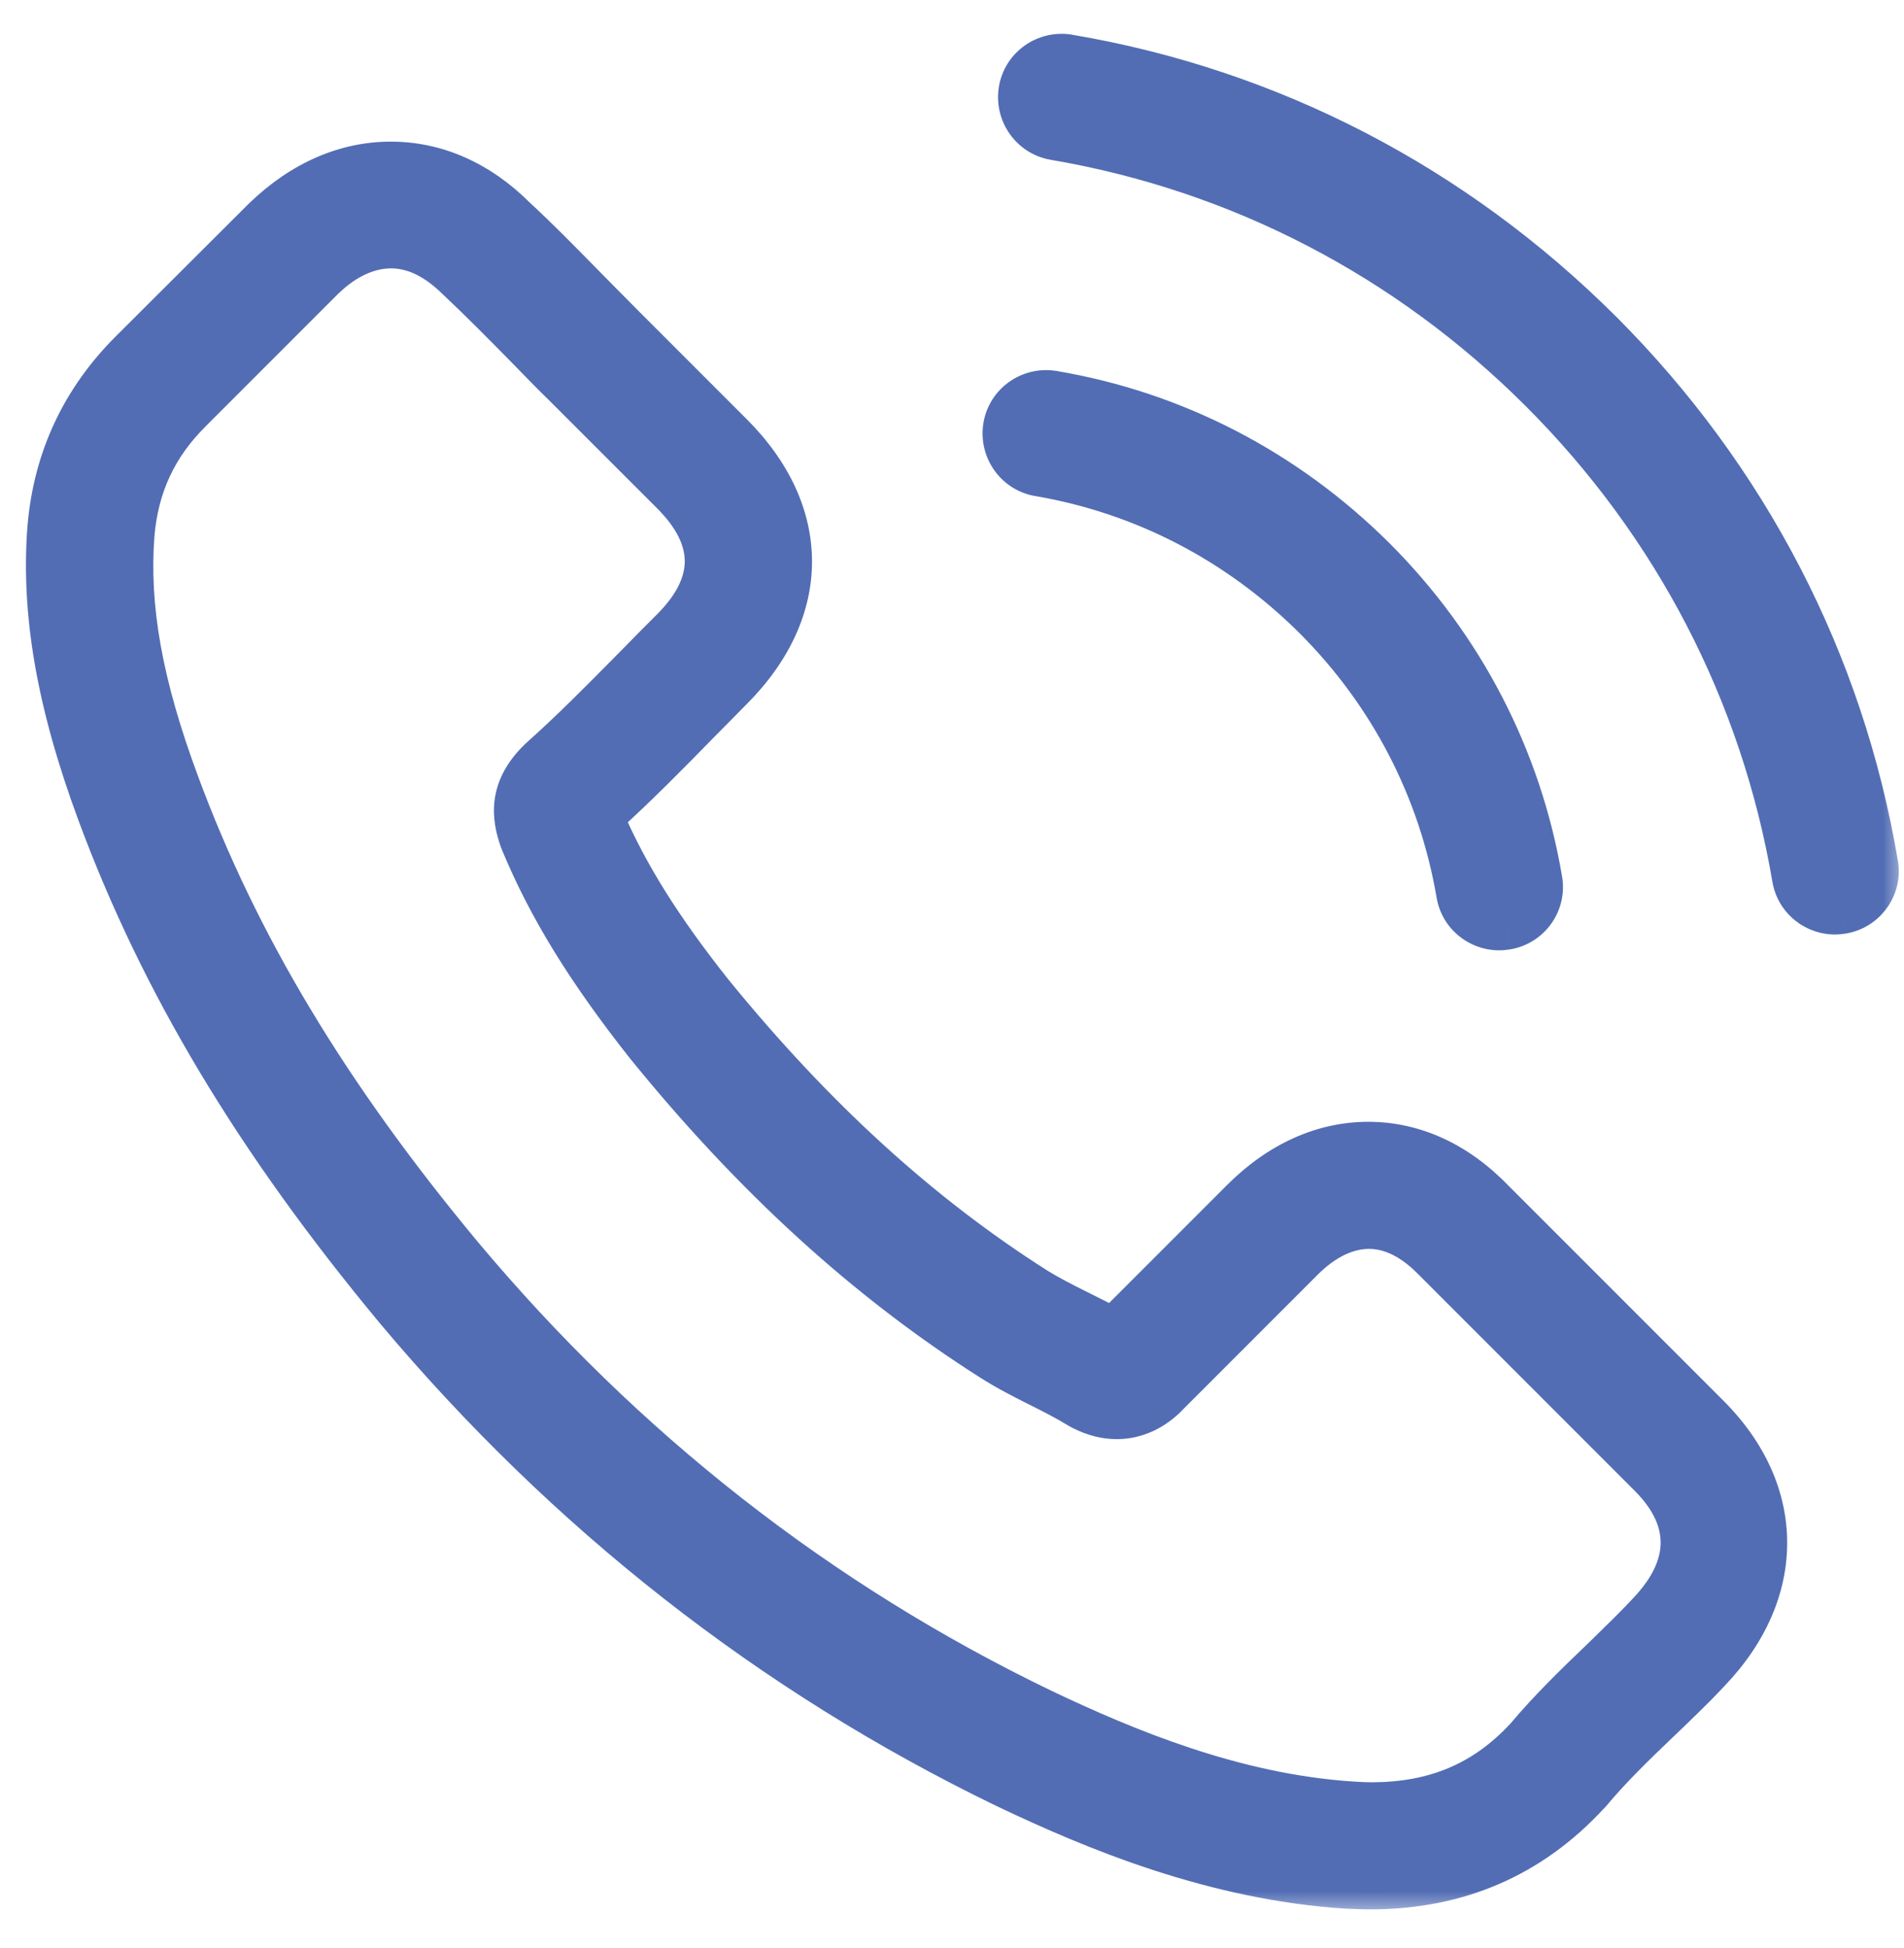 <svg width="44" height="45" viewBox="0 0 44 45" fill="none" xmlns="http://www.w3.org/2000/svg">
<mask id="path-1-outside-1_924_197" maskUnits="userSpaceOnUse" x="0" y="0.182" width="44" height="44" fill="black">
<rect fill="white" y="0.182" width="44" height="44"/>
<path fill-rule="evenodd" clip-rule="evenodd" d="M42.591 21.172C42.53 21.18 42.469 21.189 42.408 21.189C41.893 21.189 41.44 20.823 41.353 20.3C40.629 16.054 38.624 12.182 35.546 9.104C32.468 6.027 28.596 4.021 24.35 3.297C23.775 3.201 23.382 2.652 23.478 2.068C23.574 1.493 24.123 1.1 24.708 1.196C29.399 1.99 33.662 4.204 37.063 7.596C40.455 10.988 42.669 15.251 43.463 19.942C43.567 20.518 43.175 21.076 42.591 21.172ZM31.099 43.694L31.123 43.695C31.306 43.703 31.482 43.711 31.666 43.711C33.715 43.711 35.424 42.97 36.767 41.514L36.801 41.479C37.281 40.903 37.822 40.38 38.397 39.831C38.789 39.456 39.19 39.072 39.565 38.671C41.353 36.805 41.344 34.442 39.548 32.646L34.578 27.676C33.723 26.787 32.703 26.316 31.622 26.316C30.55 26.316 29.521 26.778 28.64 27.659L25.702 30.597C25.484 30.474 25.259 30.362 25.039 30.253L24.908 30.187C24.577 30.022 24.272 29.865 24.002 29.699C21.307 27.99 18.866 25.758 16.529 22.89C15.352 21.407 14.576 20.169 14.027 18.896C14.794 18.198 15.509 17.475 16.198 16.769C16.323 16.643 16.448 16.516 16.575 16.387L16.575 16.387C16.704 16.256 16.833 16.125 16.965 15.993C18.831 14.127 18.831 11.816 16.965 9.959L14.498 7.491C14.353 7.346 14.21 7.201 14.068 7.058L14.068 7.057C13.929 6.916 13.79 6.775 13.652 6.637L13.452 6.433C12.965 5.938 12.467 5.431 11.969 4.971C11.114 4.117 10.103 3.672 9.031 3.672C7.967 3.672 6.938 4.117 6.049 4.971L2.953 8.058C1.82 9.192 1.175 10.569 1.035 12.165C0.878 14.153 1.244 16.263 2.186 18.809C3.642 22.741 5.831 26.395 9.074 30.301C13.024 35.009 17.767 38.732 23.191 41.357C25.257 42.342 28.021 43.493 31.099 43.694ZM10.722 28.932C7.636 25.218 5.569 21.765 4.2 18.068C3.354 15.792 3.041 14.022 3.171 12.339C3.267 11.249 3.686 10.342 4.471 9.567L7.548 6.489C8.019 6.035 8.534 5.8 9.039 5.8C9.536 5.8 10.025 6.035 10.495 6.497C11.04 7.007 11.567 7.542 12.119 8.103L12.119 8.103L12.135 8.119C12.414 8.407 12.701 8.703 12.998 8.991L15.465 11.459C16.477 12.47 16.477 13.464 15.465 14.475C15.204 14.737 14.942 14.999 14.689 15.26L14.503 15.449L14.503 15.449C13.805 16.155 13.143 16.826 12.414 17.475L12.37 17.518C11.664 18.225 11.768 18.905 11.943 19.41C11.947 19.424 11.952 19.434 11.956 19.445C11.96 19.456 11.965 19.467 11.969 19.48C12.605 21.015 13.504 22.471 14.881 24.215C17.366 27.275 19.982 29.656 22.877 31.495C23.234 31.722 23.609 31.914 23.975 32.097C24.307 32.263 24.612 32.42 24.882 32.585C24.9 32.594 24.915 32.603 24.93 32.611C24.94 32.617 24.95 32.623 24.96 32.628C24.966 32.631 24.972 32.634 24.978 32.638C25.257 32.777 25.527 32.847 25.806 32.847C26.495 32.847 26.931 32.411 27.071 32.263L30.166 29.167C30.637 28.697 31.143 28.452 31.64 28.452C32.25 28.452 32.747 28.836 33.069 29.167L38.057 34.155C39.278 35.375 38.72 36.474 38.031 37.198C37.743 37.507 37.444 37.798 37.133 38.101L37.133 38.101C37.066 38.165 36.999 38.23 36.932 38.296C36.348 38.854 35.746 39.438 35.197 40.093C34.255 41.104 33.139 41.575 31.683 41.575C31.544 41.575 31.395 41.566 31.256 41.557C28.544 41.383 26.033 40.328 24.141 39.43C18.979 36.945 14.471 33.414 10.722 28.932ZM24.35 8.965C23.766 8.869 23.217 9.261 23.121 9.837C23.025 10.421 23.417 10.97 23.993 11.066C26.391 11.476 28.57 12.61 30.314 14.345C32.049 16.08 33.183 18.268 33.593 20.666C33.68 21.189 34.133 21.555 34.648 21.555C34.709 21.555 34.77 21.547 34.831 21.538C35.415 21.442 35.807 20.884 35.703 20.309C35.223 17.475 33.88 14.885 31.831 12.836C29.765 10.778 27.184 9.444 24.35 8.965Z"/>
</mask>
<path fill-rule="evenodd" clip-rule="evenodd" d="M42.591 21.172C42.53 21.18 42.469 21.189 42.408 21.189C41.893 21.189 41.44 20.823 41.353 20.3C40.629 16.054 38.624 12.182 35.546 9.104C32.468 6.027 28.596 4.021 24.35 3.297C23.775 3.201 23.382 2.652 23.478 2.068C23.574 1.493 24.123 1.1 24.708 1.196C29.399 1.99 33.662 4.204 37.063 7.596C40.455 10.988 42.669 15.251 43.463 19.942C43.567 20.518 43.175 21.076 42.591 21.172ZM31.099 43.694L31.123 43.695C31.306 43.703 31.482 43.711 31.666 43.711C33.715 43.711 35.424 42.97 36.767 41.514L36.801 41.479C37.281 40.903 37.822 40.38 38.397 39.831C38.789 39.456 39.19 39.072 39.565 38.671C41.353 36.805 41.344 34.442 39.548 32.646L34.578 27.676C33.723 26.787 32.703 26.316 31.622 26.316C30.55 26.316 29.521 26.778 28.64 27.659L25.702 30.597C25.484 30.474 25.259 30.362 25.039 30.253L24.908 30.187C24.577 30.022 24.272 29.865 24.002 29.699C21.307 27.99 18.866 25.758 16.529 22.89C15.352 21.407 14.576 20.169 14.027 18.896C14.794 18.198 15.509 17.475 16.198 16.769C16.323 16.643 16.448 16.516 16.575 16.387L16.575 16.387C16.704 16.256 16.833 16.125 16.965 15.993C18.831 14.127 18.831 11.816 16.965 9.959L14.498 7.491C14.353 7.346 14.21 7.201 14.068 7.058L14.068 7.057C13.929 6.916 13.79 6.775 13.652 6.637L13.452 6.433C12.965 5.938 12.467 5.431 11.969 4.971C11.114 4.117 10.103 3.672 9.031 3.672C7.967 3.672 6.938 4.117 6.049 4.971L2.953 8.058C1.82 9.192 1.175 10.569 1.035 12.165C0.878 14.153 1.244 16.263 2.186 18.809C3.642 22.741 5.831 26.395 9.074 30.301C13.024 35.009 17.767 38.732 23.191 41.357C25.257 42.342 28.021 43.493 31.099 43.694ZM10.722 28.932C7.636 25.218 5.569 21.765 4.2 18.068C3.354 15.792 3.041 14.022 3.171 12.339C3.267 11.249 3.686 10.342 4.471 9.567L7.548 6.489C8.019 6.035 8.534 5.8 9.039 5.8C9.536 5.8 10.025 6.035 10.495 6.497C11.04 7.007 11.567 7.542 12.119 8.103L12.119 8.103L12.135 8.119C12.414 8.407 12.701 8.703 12.998 8.991L15.465 11.459C16.477 12.47 16.477 13.464 15.465 14.475C15.204 14.737 14.942 14.999 14.689 15.26L14.503 15.449L14.503 15.449C13.805 16.155 13.143 16.826 12.414 17.475L12.37 17.518C11.664 18.225 11.768 18.905 11.943 19.41C11.947 19.424 11.952 19.434 11.956 19.445C11.96 19.456 11.965 19.467 11.969 19.48C12.605 21.015 13.504 22.471 14.881 24.215C17.366 27.275 19.982 29.656 22.877 31.495C23.234 31.722 23.609 31.914 23.975 32.097C24.307 32.263 24.612 32.42 24.882 32.585C24.9 32.594 24.915 32.603 24.93 32.611C24.94 32.617 24.95 32.623 24.96 32.628C24.966 32.631 24.972 32.634 24.978 32.638C25.257 32.777 25.527 32.847 25.806 32.847C26.495 32.847 26.931 32.411 27.071 32.263L30.166 29.167C30.637 28.697 31.143 28.452 31.64 28.452C32.25 28.452 32.747 28.836 33.069 29.167L38.057 34.155C39.278 35.375 38.72 36.474 38.031 37.198C37.743 37.507 37.444 37.798 37.133 38.101L37.133 38.101C37.066 38.165 36.999 38.23 36.932 38.296C36.348 38.854 35.746 39.438 35.197 40.093C34.255 41.104 33.139 41.575 31.683 41.575C31.544 41.575 31.395 41.566 31.256 41.557C28.544 41.383 26.033 40.328 24.141 39.43C18.979 36.945 14.471 33.414 10.722 28.932ZM24.35 8.965C23.766 8.869 23.217 9.261 23.121 9.837C23.025 10.421 23.417 10.97 23.993 11.066C26.391 11.476 28.57 12.61 30.314 14.345C32.049 16.08 33.183 18.268 33.593 20.666C33.68 21.189 34.133 21.555 34.648 21.555C34.709 21.555 34.77 21.547 34.831 21.538C35.415 21.442 35.807 20.884 35.703 20.309C35.223 17.475 33.88 14.885 31.831 12.836C29.765 10.778 27.184 9.444 24.35 8.965Z" fill="#526DB4"/>
<path d="M42.591 21.172L42.647 21.568L42.656 21.567L42.591 21.172ZM41.353 20.3L41.747 20.234L41.747 20.233L41.353 20.3ZM35.546 9.104L35.828 8.822L35.546 9.104ZM24.35 3.297L24.417 2.903L24.416 2.903L24.35 3.297ZM23.478 2.068L23.084 2.002L23.084 2.003L23.478 2.068ZM24.708 1.196L24.774 0.802L24.773 0.801L24.708 1.196ZM37.063 7.596L37.346 7.313L37.345 7.313L37.063 7.596ZM43.463 19.942L43.068 20.009L43.069 20.014L43.463 19.942ZM31.123 43.695L31.105 44.094H31.105L31.123 43.695ZM31.099 43.694L31.073 44.093L31.081 44.093L31.099 43.694ZM36.767 41.514L36.484 41.231L36.478 41.237L36.472 41.242L36.767 41.514ZM36.801 41.479L37.084 41.762L37.097 41.749L37.109 41.735L36.801 41.479ZM38.397 39.831L38.673 40.12L38.673 40.12L38.397 39.831ZM39.565 38.671L39.276 38.395L39.273 38.398L39.565 38.671ZM39.548 32.646L39.265 32.929L39.548 32.646ZM34.578 27.676L34.289 27.953L34.295 27.959L34.578 27.676ZM28.64 27.659L28.357 27.376L28.64 27.659ZM25.702 30.597L25.505 30.945L25.769 31.095L25.985 30.88L25.702 30.597ZM25.039 30.253L24.861 30.611L24.861 30.611L25.039 30.253ZM24.908 30.187L24.729 30.545L24.73 30.546L24.908 30.187ZM24.002 29.699L23.787 30.037L23.793 30.04L24.002 29.699ZM16.529 22.89L16.216 23.138L16.219 23.142L16.529 22.89ZM14.027 18.896L13.758 18.6L13.546 18.792L13.659 19.055L14.027 18.896ZM16.198 16.769L15.915 16.486L15.912 16.489L16.198 16.769ZM16.575 16.387L16.29 16.107L16.29 16.107L16.575 16.387ZM16.575 16.387L16.86 16.668L16.86 16.668L16.575 16.387ZM16.965 15.993L16.682 15.71L16.965 15.993ZM16.965 9.959L16.682 10.242L16.683 10.242L16.965 9.959ZM14.498 7.491L14.78 7.208V7.208L14.498 7.491ZM14.068 7.058L13.782 7.337L13.783 7.338L14.068 7.058ZM14.068 7.057L14.354 6.778L14.353 6.777L14.068 7.057ZM13.652 6.637L13.367 6.917L13.369 6.92L13.652 6.637ZM13.452 6.433L13.166 6.714L13.166 6.714L13.452 6.433ZM11.969 4.971L11.686 5.254L11.692 5.26L11.698 5.265L11.969 4.971ZM6.049 4.971L5.771 4.683L5.766 4.688L6.049 4.971ZM2.953 8.058L2.671 7.775L2.671 7.775L2.953 8.058ZM1.035 12.165L0.637 12.13L0.636 12.133L1.035 12.165ZM2.186 18.809L1.811 18.948L1.811 18.948L2.186 18.809ZM9.074 30.301L8.767 30.556L8.768 30.558L9.074 30.301ZM23.191 41.357L23.016 41.717L23.018 41.718L23.191 41.357ZM4.2 18.068L4.575 17.929L4.575 17.928L4.2 18.068ZM10.722 28.932L10.415 29.188L10.415 29.189L10.722 28.932ZM3.171 12.339L2.773 12.304L2.773 12.308L3.171 12.339ZM4.471 9.567L4.752 9.851L4.753 9.849L4.471 9.567ZM7.548 6.489L7.271 6.2L7.266 6.206L7.548 6.489ZM10.495 6.497L10.215 6.783L10.222 6.789L10.495 6.497ZM12.119 8.103L12.415 7.834L12.41 7.829L12.404 7.823L12.119 8.103ZM12.119 8.103L11.823 8.373L11.829 8.378L11.834 8.384L12.119 8.103ZM12.135 8.119L12.422 7.841L12.42 7.838L12.135 8.119ZM12.998 8.991L13.281 8.708L13.277 8.704L12.998 8.991ZM14.689 15.26L14.974 15.541L14.977 15.538L14.689 15.26ZM14.503 15.449L14.786 15.732L14.787 15.73L14.503 15.449ZM14.503 15.449L14.22 15.166L14.218 15.168L14.503 15.449ZM12.414 17.475L12.148 17.176L12.139 17.184L12.131 17.192L12.414 17.475ZM12.37 17.518L12.653 17.801L12.653 17.801L12.37 17.518ZM11.943 19.41L12.322 19.284L12.321 19.28L11.943 19.41ZM11.956 19.445L11.585 19.594L11.585 19.594L11.956 19.445ZM11.969 19.48L11.589 19.607L11.594 19.62L11.6 19.634L11.969 19.48ZM14.881 24.215L14.567 24.463L14.571 24.467L14.881 24.215ZM22.877 31.495L22.662 31.833L22.663 31.833L22.877 31.495ZM23.975 32.097L24.154 31.739L24.154 31.739L23.975 32.097ZM24.882 32.585L24.673 32.926L24.688 32.935L24.703 32.943L24.882 32.585ZM24.93 32.611L25.129 32.264L25.129 32.264L24.93 32.611ZM24.96 32.628L25.15 32.276L25.15 32.276L24.96 32.628ZM24.978 32.638L24.799 32.995L24.799 32.995L24.978 32.638ZM27.071 32.263L26.788 31.98L26.779 31.988L27.071 32.263ZM30.166 29.167L30.449 29.45H30.449L30.166 29.167ZM33.069 29.167L32.783 29.446L32.787 29.45L33.069 29.167ZM38.057 34.155L37.774 34.438L38.057 34.155ZM38.031 37.198L37.741 36.922L37.738 36.925L38.031 37.198ZM37.133 38.101L37.407 38.392L37.412 38.387L37.133 38.101ZM37.133 38.101L36.859 37.809L36.854 37.814L37.133 38.101ZM36.932 38.296L37.208 38.586L37.212 38.582L36.932 38.296ZM35.197 40.093L35.49 40.365L35.497 40.358L35.503 40.35L35.197 40.093ZM31.256 41.557L31.23 41.956L31.231 41.956L31.256 41.557ZM24.141 39.43L23.968 39.79L23.97 39.791L24.141 39.43ZM23.121 9.837L22.726 9.771L22.726 9.772L23.121 9.837ZM24.35 8.965L24.417 8.57L24.415 8.57L24.35 8.965ZM23.993 11.066L24.06 10.672L24.059 10.672L23.993 11.066ZM30.314 14.345L30.597 14.062L30.596 14.061L30.314 14.345ZM33.593 20.666L33.987 20.6L33.987 20.599L33.593 20.666ZM34.831 21.538L34.887 21.934L34.896 21.933L34.831 21.538ZM35.703 20.309L35.308 20.375L35.309 20.38L35.703 20.309ZM31.831 12.836L32.114 12.553L32.114 12.553L31.831 12.836ZM42.408 21.589C42.502 21.589 42.591 21.576 42.647 21.568L42.534 20.776C42.468 20.785 42.435 20.789 42.408 20.789V21.589ZM40.958 20.366C41.078 21.088 41.704 21.589 42.408 21.589V20.789C42.083 20.789 41.801 20.558 41.747 20.234L40.958 20.366ZM35.263 9.387C38.283 12.407 40.249 16.203 40.958 20.367L41.747 20.233C41.009 15.904 38.965 11.957 35.828 8.822L35.263 9.387ZM24.283 3.692C28.447 4.401 32.243 6.367 35.263 9.387L35.828 8.822C32.693 5.686 28.746 3.641 24.417 2.903L24.283 3.692ZM23.084 2.003C22.952 2.802 23.489 3.559 24.285 3.692L24.416 2.903C24.061 2.844 23.812 2.502 23.873 2.133L23.084 2.003ZM24.773 0.801C23.973 0.67 23.216 1.207 23.084 2.002L23.873 2.134C23.932 1.778 24.274 1.53 24.643 1.591L24.773 0.801ZM37.345 7.313C33.887 3.863 29.548 1.609 24.774 0.802L24.641 1.59C29.249 2.37 33.438 4.545 36.78 7.879L37.345 7.313ZM43.857 19.876C43.05 15.102 40.795 10.763 37.346 7.313L36.78 7.879C40.114 11.213 42.289 15.401 43.068 20.009L43.857 19.876ZM42.656 21.567C43.459 21.434 44.001 20.667 43.856 19.871L43.069 20.014C43.134 20.368 42.891 20.717 42.526 20.777L42.656 21.567ZM31.141 43.295L31.117 43.294L31.081 44.093L31.105 44.094L31.141 43.295ZM31.666 43.311C31.492 43.311 31.326 43.303 31.141 43.295L31.105 44.094C31.286 44.102 31.471 44.111 31.666 44.111V43.311ZM36.472 41.242C35.208 42.614 33.606 43.311 31.666 43.311V44.111C33.823 44.111 35.64 43.325 37.06 41.785L36.472 41.242ZM36.519 41.196L36.484 41.231L37.049 41.797L37.084 41.762L36.519 41.196ZM38.121 39.541C37.546 40.09 36.99 40.627 36.494 41.223L37.109 41.735C37.572 41.179 38.096 40.671 38.673 40.12L38.121 39.541ZM39.273 38.398C38.907 38.79 38.514 39.166 38.121 39.542L38.673 40.12C39.064 39.746 39.474 39.355 39.858 38.944L39.273 38.398ZM39.265 32.929C40.1 33.764 40.498 34.706 40.501 35.634C40.503 36.562 40.111 37.524 39.276 38.395L39.854 38.948C40.807 37.953 41.304 36.8 41.3 35.631C41.297 34.462 40.792 33.325 39.831 32.363L39.265 32.929ZM34.295 27.959L39.265 32.929L39.831 32.363L34.861 27.393L34.295 27.959ZM31.622 26.716C32.578 26.716 33.498 27.13 34.289 27.953L34.866 27.399C33.949 26.444 32.828 25.916 31.622 25.916V26.716ZM28.923 27.942C29.741 27.123 30.672 26.716 31.622 26.716V25.916C30.427 25.916 29.3 26.433 28.357 27.376L28.923 27.942ZM25.985 30.88L28.923 27.942L28.357 27.376L25.419 30.314L25.985 30.88ZM24.861 30.611C25.083 30.721 25.297 30.828 25.505 30.945L25.899 30.249C25.67 30.119 25.436 30.003 25.217 29.895L24.861 30.611ZM24.73 30.546L24.861 30.611L25.218 29.895L25.087 29.829L24.73 30.546ZM23.793 30.04C24.079 30.216 24.398 30.379 24.729 30.545L25.087 29.83C24.756 29.664 24.465 29.514 24.211 29.358L23.793 30.04ZM16.219 23.142C18.578 26.038 21.051 28.301 23.787 30.037L24.216 29.361C21.564 27.679 19.154 25.478 16.839 22.637L16.219 23.142ZM13.659 19.055C14.227 20.369 15.024 21.638 16.216 23.138L16.842 22.641C15.68 21.177 14.925 19.969 14.394 18.738L13.659 19.055ZM15.912 16.489C15.223 17.195 14.515 17.911 13.758 18.6L14.296 19.192C15.073 18.486 15.795 17.755 16.484 17.048L15.912 16.489ZM16.29 16.107C16.163 16.236 16.039 16.362 15.915 16.486L16.481 17.051C16.607 16.925 16.734 16.796 16.86 16.668L16.29 16.107ZM16.29 16.107L16.29 16.107L16.86 16.668L16.86 16.668L16.29 16.107ZM16.682 15.71C16.549 15.843 16.418 15.976 16.29 16.107L16.86 16.668C16.989 16.537 17.117 16.406 17.248 16.275L16.682 15.71ZM16.683 10.242C17.556 11.112 17.965 12.056 17.965 12.973C17.965 13.889 17.556 14.836 16.682 15.71L17.248 16.275C18.24 15.284 18.765 14.142 18.765 12.973C18.765 11.802 18.24 10.663 17.247 9.675L16.683 10.242ZM14.215 7.774L16.682 10.242L17.248 9.676L14.78 7.208L14.215 7.774ZM13.783 7.338C13.925 7.482 14.069 7.628 14.215 7.774L14.78 7.208C14.637 7.065 14.495 6.921 14.353 6.777L13.783 7.338ZM13.782 7.337L13.782 7.337L14.354 6.778L14.354 6.778L13.782 7.337ZM13.369 6.92C13.506 7.057 13.643 7.196 13.783 7.338L14.353 6.777C14.214 6.635 14.074 6.494 13.935 6.354L13.369 6.92ZM13.166 6.714L13.367 6.917L13.937 6.356L13.737 6.153L13.166 6.714ZM11.698 5.265C12.187 5.717 12.679 6.217 13.166 6.714L13.737 6.153C13.252 5.659 12.747 5.145 12.24 4.678L11.698 5.265ZM9.031 4.072C9.984 4.072 10.897 4.465 11.686 5.254L12.252 4.689C11.332 3.769 10.222 3.272 9.031 3.272V4.072ZM6.326 5.26C7.152 4.466 8.085 4.072 9.031 4.072V3.272C7.848 3.272 6.724 3.768 5.772 4.683L6.326 5.26ZM3.236 8.341L6.331 5.255L5.766 4.688L2.671 7.775L3.236 8.341ZM1.434 12.2C1.565 10.698 2.169 9.408 3.236 8.341L2.671 7.775C1.471 8.975 0.784 10.44 0.637 12.13L1.434 12.2ZM2.561 18.67C1.633 16.16 1.283 14.11 1.434 12.196L0.636 12.133C0.474 14.196 0.856 16.366 1.811 18.948L2.561 18.67ZM9.382 30.045C6.162 26.167 3.999 22.552 2.561 18.67L1.811 18.948C3.286 22.93 5.5 26.622 8.767 30.556L9.382 30.045ZM23.365 40.997C17.994 38.398 13.295 34.71 9.381 30.044L8.768 30.558C12.753 35.308 17.541 39.067 23.016 41.717L23.365 40.997ZM31.125 43.294C28.125 43.099 25.418 41.976 23.363 40.996L23.018 41.718C25.096 42.709 27.917 43.887 31.073 44.093L31.125 43.294ZM3.825 18.207C5.213 21.954 7.305 25.445 10.415 29.188L11.03 28.676C7.966 24.989 5.926 21.575 4.575 17.929L3.825 18.207ZM2.773 12.308C2.636 14.068 2.967 15.898 3.825 18.207L4.575 17.928C3.742 15.686 3.445 13.976 3.57 12.37L2.773 12.308ZM4.189 9.282C3.336 10.126 2.877 11.121 2.773 12.304L3.57 12.374C3.658 11.377 4.035 10.559 4.752 9.851L4.189 9.282ZM7.266 6.206L4.188 9.284L4.753 9.849L7.831 6.771L7.266 6.206ZM9.039 5.4C8.404 5.4 7.795 5.696 7.271 6.201L7.826 6.777C8.243 6.375 8.663 6.2 9.039 6.2V5.4ZM10.776 6.212C10.256 5.702 9.673 5.4 9.039 5.4V6.2C9.4 6.2 9.793 6.368 10.215 6.783L10.776 6.212ZM12.404 7.823C11.853 7.263 11.32 6.722 10.769 6.205L10.222 6.789C10.759 7.293 11.281 7.822 11.834 8.384L12.404 7.823ZM12.415 7.834L12.415 7.834L11.823 8.373L11.823 8.373L12.415 7.834ZM12.42 7.838L12.404 7.823L11.834 8.384L11.85 8.4L12.42 7.838ZM13.277 8.704C12.985 8.421 12.701 8.129 12.422 7.841L11.848 8.398C12.126 8.685 12.418 8.985 12.719 9.278L13.277 8.704ZM15.748 11.176L13.281 8.708L12.715 9.274L15.183 11.741L15.748 11.176ZM15.748 14.758C16.296 14.21 16.624 13.613 16.624 12.967C16.624 12.321 16.296 11.724 15.748 11.176L15.183 11.741C15.646 12.205 15.824 12.61 15.824 12.967C15.824 13.324 15.646 13.729 15.183 14.193L15.748 14.758ZM14.977 15.538C15.227 15.279 15.486 15.02 15.748 14.758L15.183 14.193C14.921 14.454 14.657 14.718 14.402 14.982L14.977 15.538ZM14.787 15.73L14.974 15.541L14.405 14.979L14.218 15.168L14.787 15.73ZM14.786 15.732L14.786 15.732L14.22 15.166L14.22 15.166L14.786 15.732ZM12.68 17.774C13.42 17.115 14.091 16.435 14.787 15.73L14.218 15.168C13.519 15.876 12.865 16.537 12.148 17.176L12.68 17.774ZM12.653 17.801L12.697 17.758L12.131 17.192L12.087 17.236L12.653 17.801ZM12.321 19.28C12.243 19.053 12.194 18.824 12.223 18.59C12.251 18.364 12.357 18.098 12.653 17.801L12.087 17.236C11.677 17.646 11.482 18.072 11.429 18.49C11.378 18.898 11.469 19.262 11.565 19.541L12.321 19.28ZM12.327 19.297C12.323 19.285 12.322 19.285 12.322 19.284L11.563 19.537C11.572 19.563 11.58 19.584 11.585 19.594L12.327 19.297ZM12.348 19.354C12.34 19.328 12.332 19.307 12.327 19.297L11.585 19.594C11.589 19.605 11.589 19.606 11.589 19.607L12.348 19.354ZM15.195 23.967C13.833 22.242 12.957 20.818 12.338 19.327L11.6 19.634C12.254 21.212 13.174 22.7 14.567 24.463L15.195 23.967ZM23.091 31.158C20.238 29.344 17.654 26.994 15.192 23.963L14.571 24.467C17.079 27.556 19.726 29.967 22.662 31.833L23.091 31.158ZM24.154 31.739C23.788 31.556 23.43 31.372 23.091 31.157L22.663 31.833C23.039 32.072 23.43 32.271 23.797 32.455L24.154 31.739ZM25.091 32.244C24.805 32.069 24.486 31.905 24.154 31.739L23.797 32.455C24.128 32.62 24.419 32.77 24.673 32.926L25.091 32.244ZM25.129 32.264C25.114 32.256 25.09 32.242 25.061 32.227L24.703 32.943C24.709 32.946 24.716 32.95 24.732 32.959L25.129 32.264ZM25.15 32.276C25.145 32.273 25.139 32.27 25.129 32.264L24.732 32.959C24.741 32.964 24.755 32.972 24.77 32.98L25.15 32.276ZM25.157 32.28C25.155 32.279 25.153 32.278 25.15 32.276L24.77 32.98C24.779 32.985 24.789 32.99 24.799 32.995L25.157 32.28ZM25.806 32.447C25.598 32.447 25.389 32.396 25.157 32.28L24.799 32.995C25.125 33.158 25.456 33.247 25.806 33.247V32.447ZM26.779 31.988C26.655 32.121 26.32 32.447 25.806 32.447V33.247C26.671 33.247 27.208 32.701 27.362 32.537L26.779 31.988ZM29.883 28.884L26.788 31.98L27.354 32.545L30.449 29.45L29.883 28.884ZM31.64 28.052C31.005 28.052 30.404 28.364 29.883 28.884L30.449 29.45C30.87 29.029 31.28 28.852 31.64 28.852V28.052ZM33.356 28.888C33.013 28.536 32.417 28.052 31.64 28.052V28.852C32.083 28.852 32.481 29.136 32.783 29.446L33.356 28.888ZM38.34 33.872L33.352 28.884L32.787 29.45L37.774 34.438L38.34 33.872ZM38.321 37.474C38.69 37.086 39.066 36.556 39.156 35.918C39.25 35.254 39.021 34.553 38.34 33.872L37.774 34.438C38.313 34.977 38.416 35.436 38.364 35.807C38.308 36.205 38.061 36.586 37.741 36.922L38.321 37.474ZM37.412 38.387C37.722 38.086 38.028 37.788 38.324 37.47L37.738 36.925C37.458 37.226 37.166 37.51 36.854 37.814L37.412 38.387ZM37.407 38.392L37.407 38.392L36.859 37.809L36.859 37.809L37.407 38.392ZM37.212 38.582C37.279 38.517 37.345 38.452 37.412 38.388L36.854 37.814C36.788 37.879 36.72 37.944 36.653 38.01L37.212 38.582ZM35.503 40.35C36.037 39.714 36.624 39.144 37.208 38.586L36.656 38.007C36.072 38.565 35.456 39.163 34.891 39.835L35.503 40.35ZM31.683 41.975C33.244 41.975 34.468 41.462 35.49 40.365L34.904 39.82C34.043 40.745 33.035 41.175 31.683 41.175V41.975ZM31.231 41.956C31.369 41.965 31.529 41.975 31.683 41.975V41.175C31.558 41.175 31.421 41.167 31.281 41.158L31.231 41.956ZM23.97 39.791C25.87 40.693 28.439 41.777 31.23 41.956L31.282 41.158C28.65 40.989 26.197 39.963 24.313 39.068L23.97 39.791ZM10.415 29.189C14.2 33.713 18.753 37.28 23.968 39.79L24.315 39.069C19.205 36.61 14.743 33.114 11.029 28.675L10.415 29.189ZM23.515 9.903C23.575 9.547 23.916 9.299 24.285 9.36L24.415 8.57C23.616 8.439 22.859 8.975 22.726 9.771L23.515 9.903ZM24.059 10.672C23.703 10.612 23.455 10.271 23.516 9.902L22.726 9.772C22.595 10.571 23.131 11.328 23.927 11.461L24.059 10.672ZM30.596 14.061C28.795 12.269 26.541 11.096 24.06 10.672L23.925 11.46C26.241 11.856 28.346 12.95 30.032 14.628L30.596 14.061ZM33.987 20.599C33.563 18.119 32.39 15.855 30.597 14.062L30.031 14.627C31.708 16.304 32.803 18.418 33.198 20.733L33.987 20.599ZM34.648 21.155C34.323 21.155 34.041 20.925 33.987 20.6L33.198 20.732C33.318 21.454 33.944 21.955 34.648 21.955V21.155ZM34.774 21.142C34.708 21.151 34.675 21.155 34.648 21.155V21.955C34.742 21.955 34.831 21.942 34.887 21.934L34.774 21.142ZM35.309 20.38C35.374 20.735 35.131 21.083 34.766 21.143L34.896 21.933C35.699 21.801 36.241 21.034 36.096 20.237L35.309 20.38ZM31.549 13.119C33.539 15.11 34.843 17.624 35.308 20.375L36.097 20.242C35.603 17.325 34.221 14.661 32.114 12.553L31.549 13.119ZM24.284 9.359C27.035 9.825 29.541 11.12 31.549 13.12L32.114 12.553C29.989 10.437 27.333 9.064 24.417 8.57L24.284 9.359Z" fill="#526DB4" mask="url(#path-1-outside-1_924_197)"/>
</svg>
